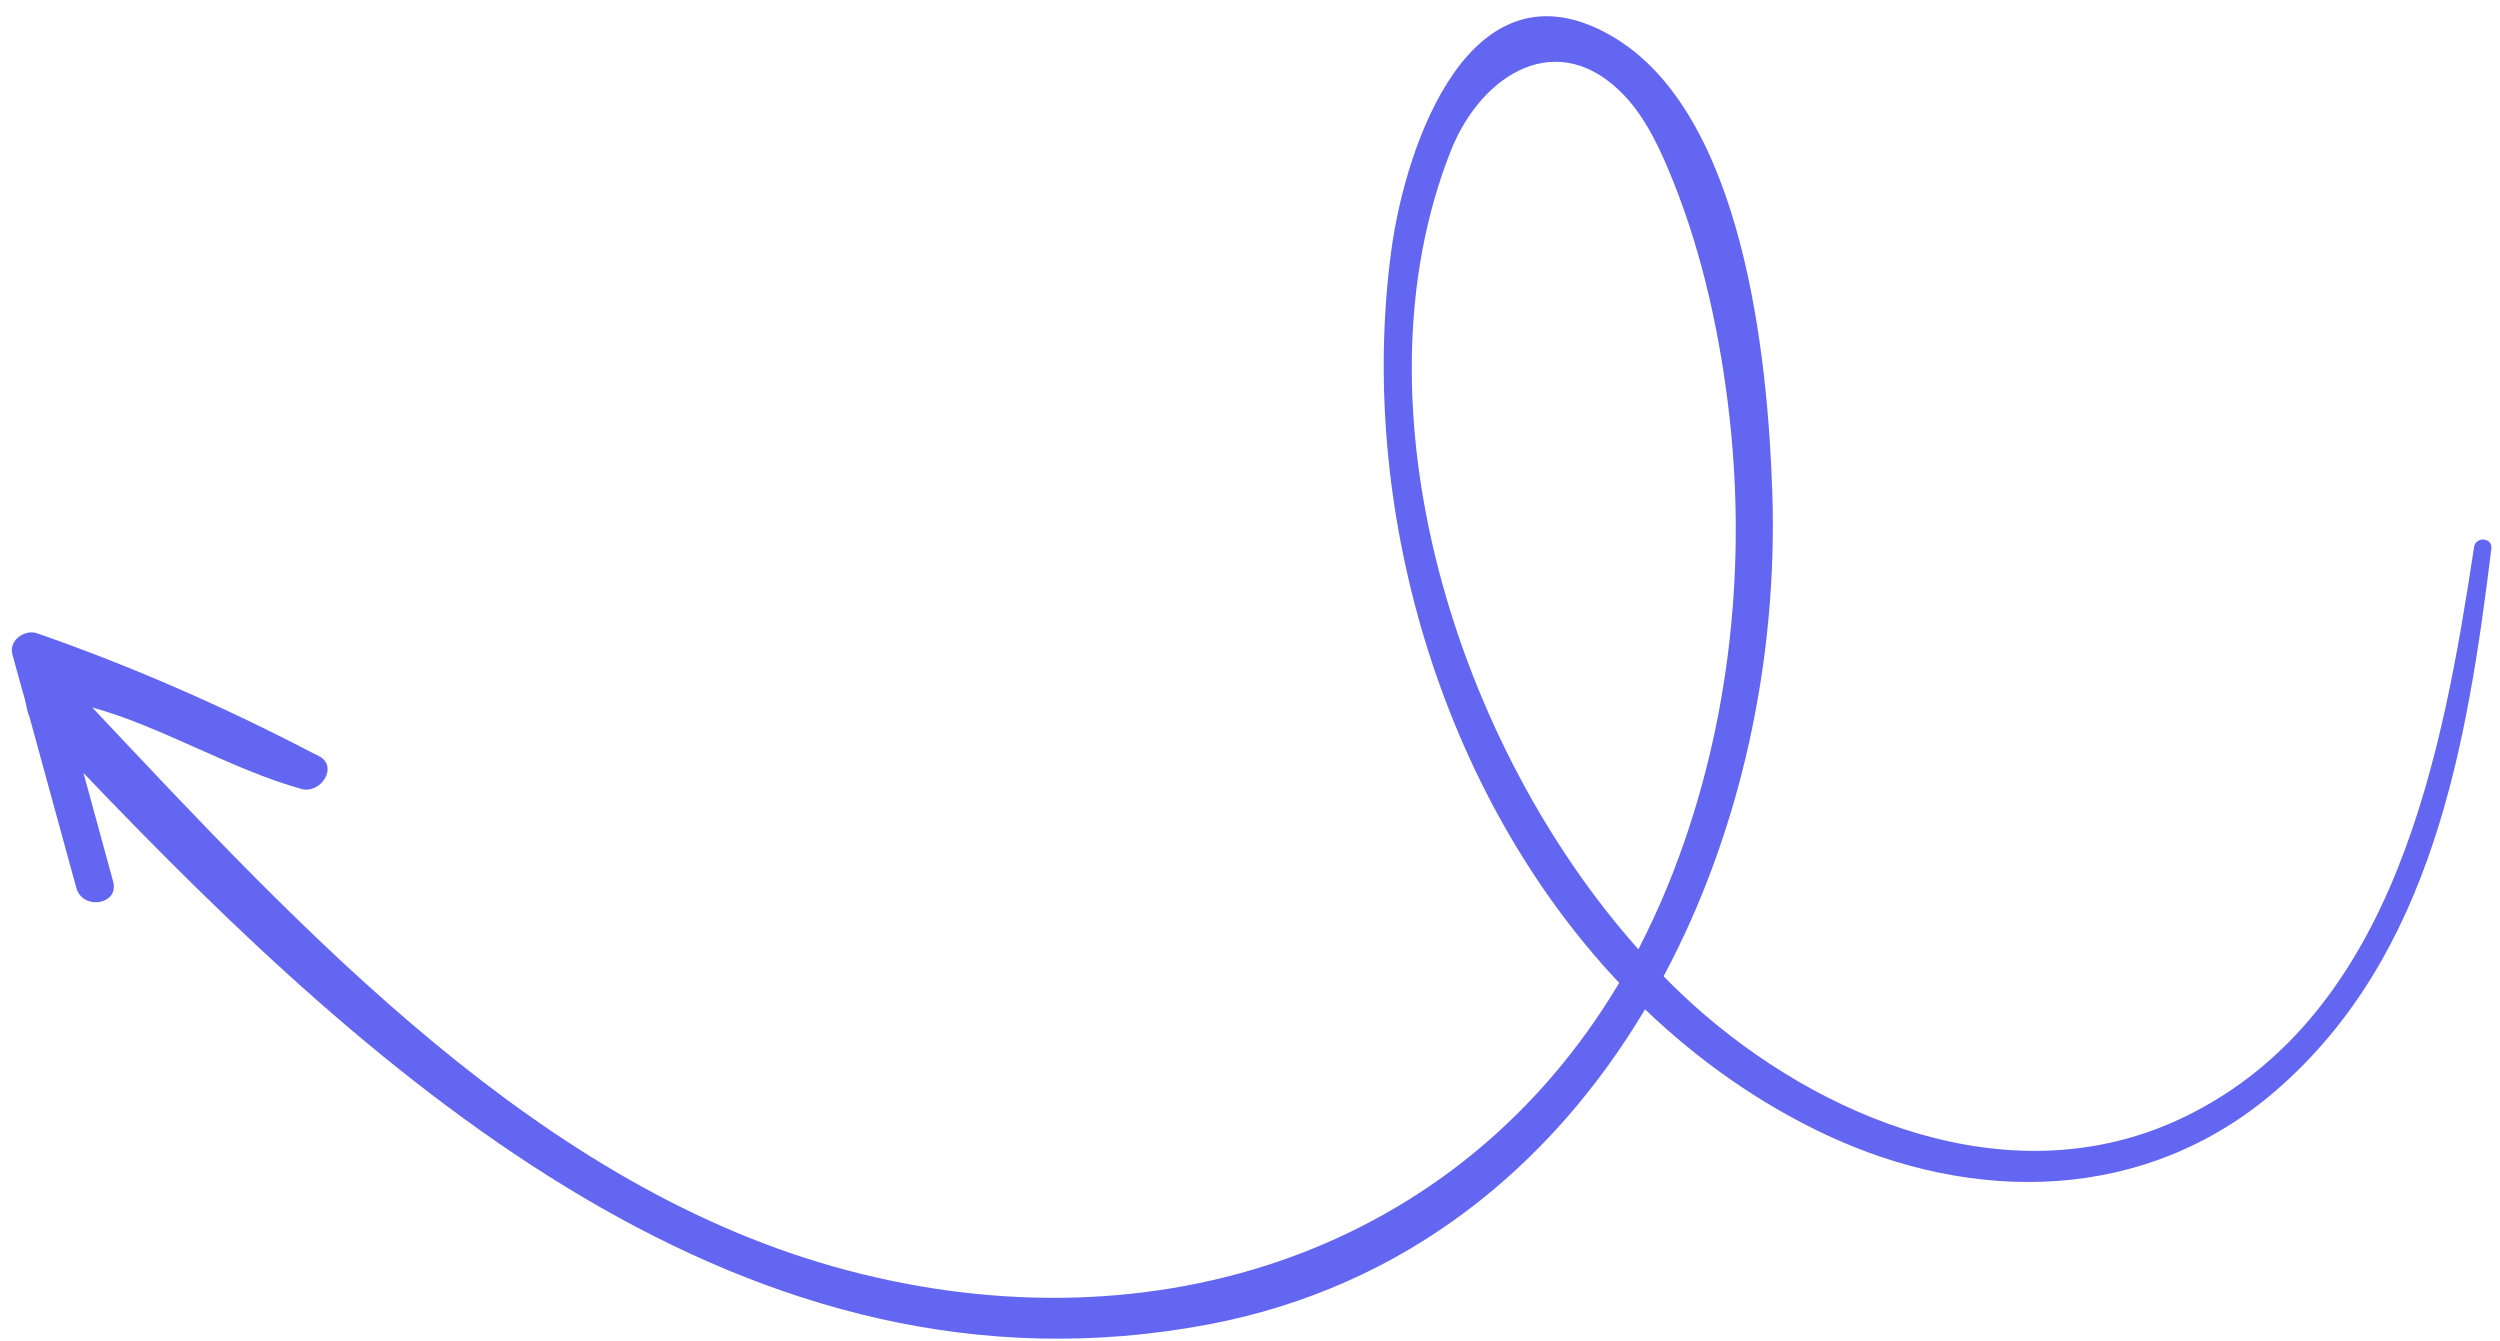 <svg width="151" height="81" viewBox="0 0 151 81" fill="none" xmlns="http://www.w3.org/2000/svg">
<path d="M2.25 38.253C8.035 40.272 13.573 42.705 18.999 45.54L19.017 45.541C19.102 45.584 19.186 45.628 19.271 45.671C20.466 46.307 19.362 47.965 18.223 47.656C14.107 46.531 9.688 43.855 5.571 42.73C18.35 56.297 32.631 71.819 51.145 76.721C69.808 81.664 88.165 75.551 97.799 59.366C86.946 47.858 81.942 30.463 84.049 15.029C84.913 8.751 88.809 -2.725 97.313 2.157C105.336 6.755 106.779 21.673 107.047 29.743C107.383 39.783 105.175 50.189 100.481 58.967C101.314 59.82 102.171 60.621 103.05 61.371C110.891 68.051 122.173 72.293 132.1 67.385C144.712 61.151 147.54 45.479 149.434 33.044C149.537 32.375 150.563 32.468 150.478 33.139C149.028 44.883 146.962 57.686 137.424 65.906C129.578 72.665 119.209 72.746 110.221 68.507C106.174 66.594 102.543 64.013 99.361 60.963C93.692 70.465 84.893 77.735 73.011 79.991C45.09 85.277 22.907 65.397 5.042 46.687L6.835 53.252C7.213 54.644 4.99 55.004 4.611 53.63C3.656 50.168 2.712 46.698 1.765 43.245C1.66 43.138 1.463 41.889 1.367 41.773C1.256 40.567 1.765 43.245 1.349 41.707C1.146 40.983 0.952 40.251 0.748 39.528C0.514 38.649 1.527 37.991 2.25 38.253ZM100.739 53.481C104.376 44.571 105.528 34.631 104.457 25.149C103.915 20.341 102.858 15.422 101.052 10.927C100.339 9.148 99.463 7.211 98.141 5.804C94.144 1.547 89.461 4.442 87.613 9.149C81.534 24.587 87.989 45.033 98.959 57.337C99.592 56.1 100.193 54.825 100.739 53.481Z" fill="#6366F1"/>
</svg>

